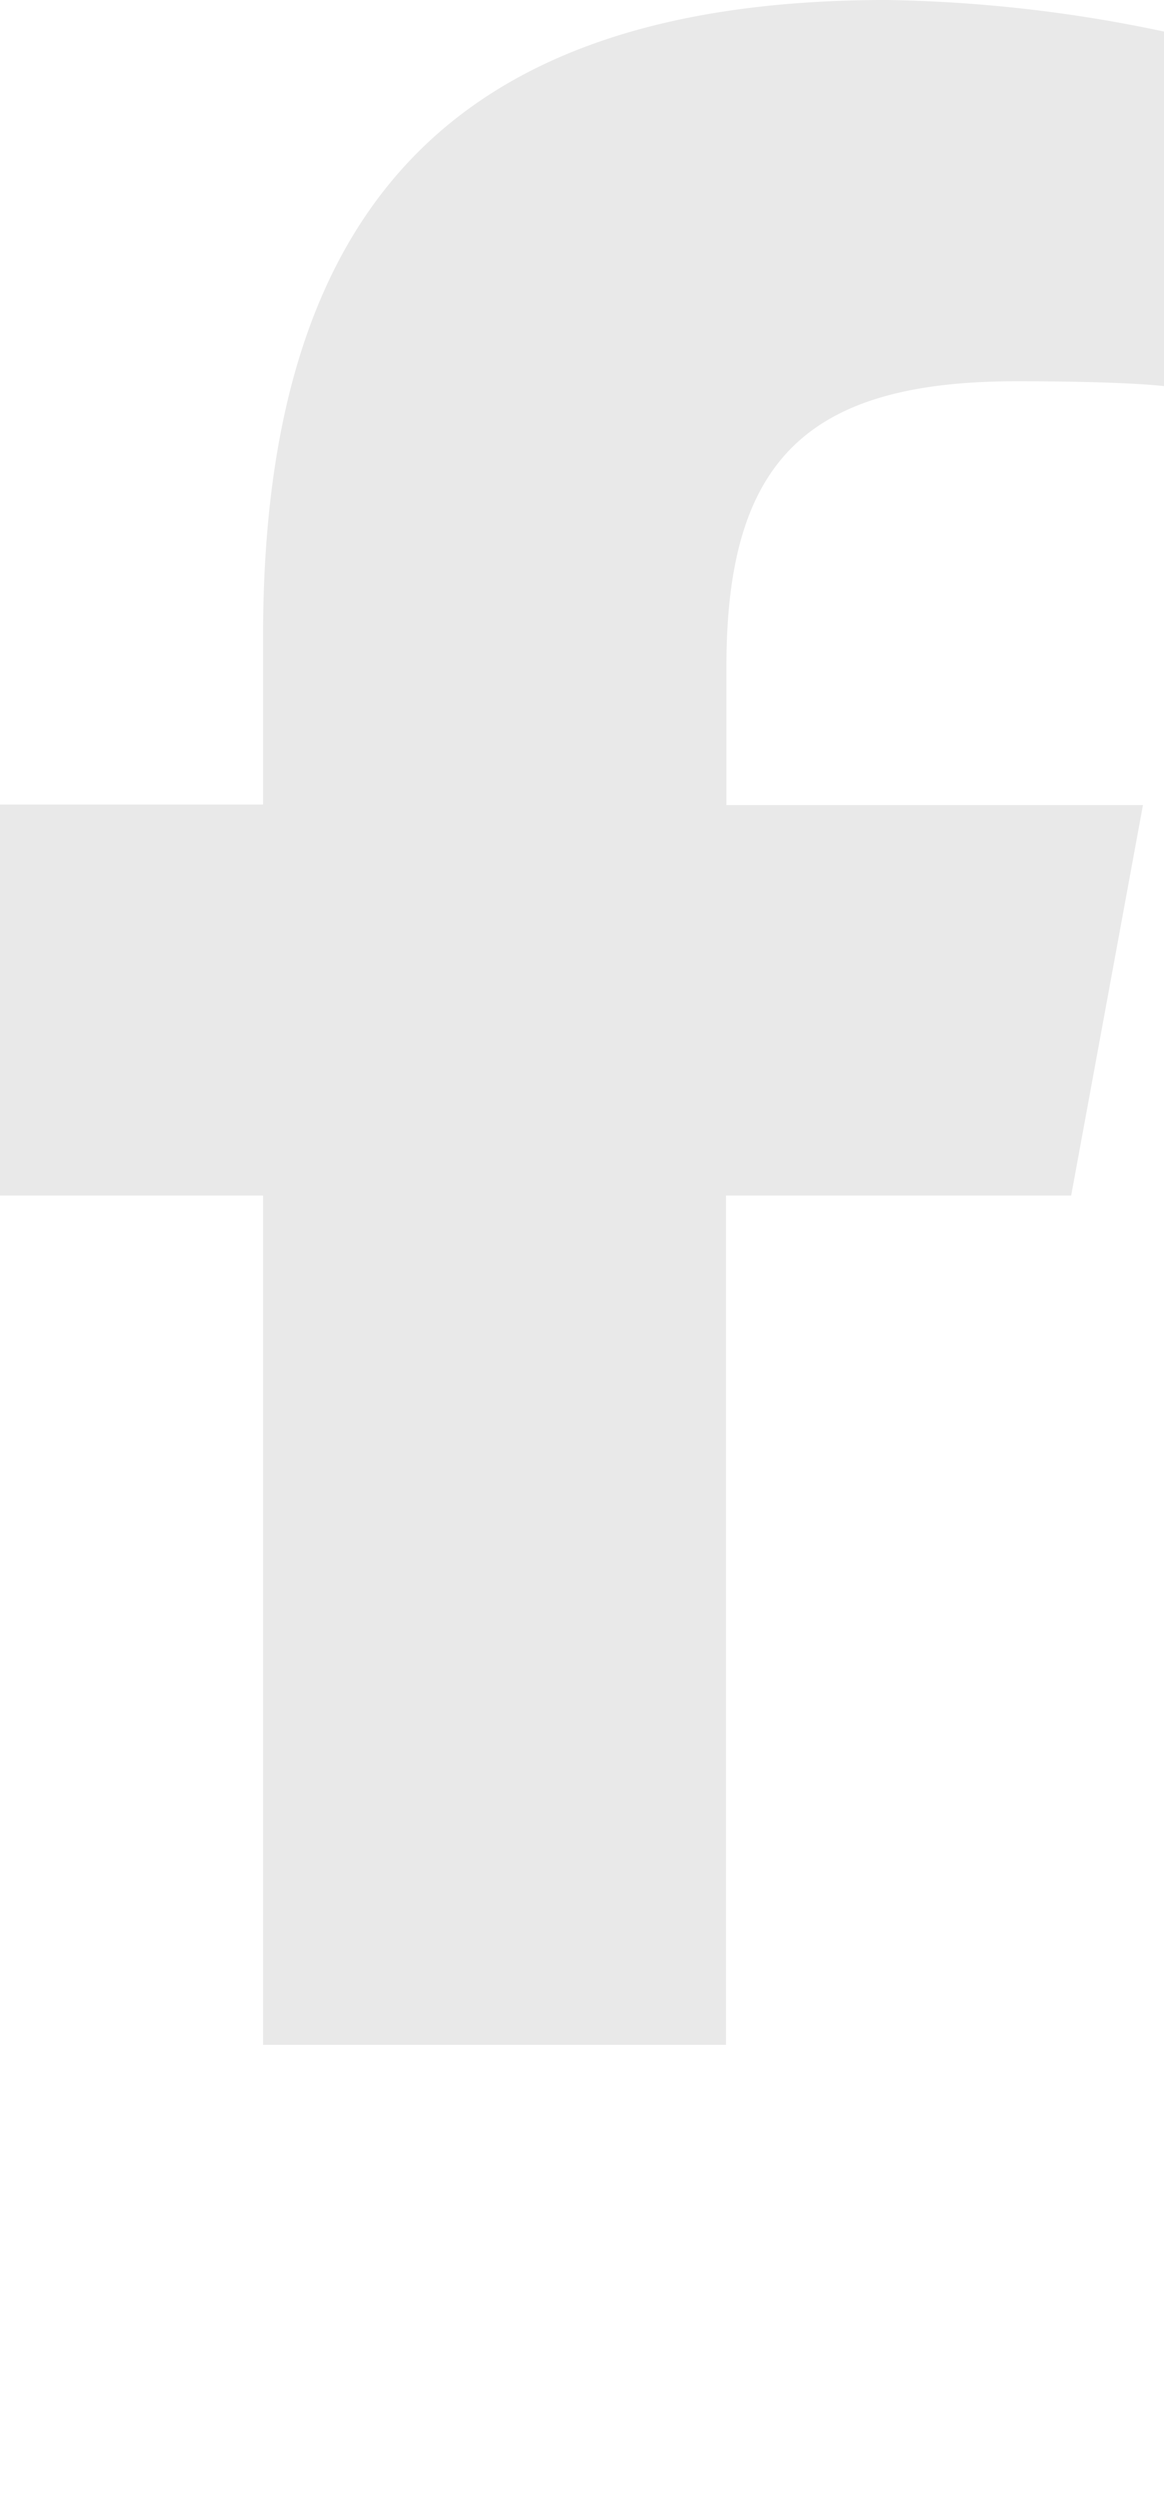 <svg xmlns="http://www.w3.org/2000/svg" width="10.619" height="22.791" viewBox="0 0 10.619 22.791"><path d="M16.4,10.9v7.743h4.223V10.9h3.149l.655-3.56h-3.8V6.076c0-1.882.739-2.6,2.646-2.6.593,0,1.07.015,1.347.044V.288A13.06,13.06,0,0,0,22.089,0C18.2,0,16.4,1.838,16.4,5.8V7.335H14V10.9Z" transform="translate(-14)" fill="#e9e9e9"/></svg>